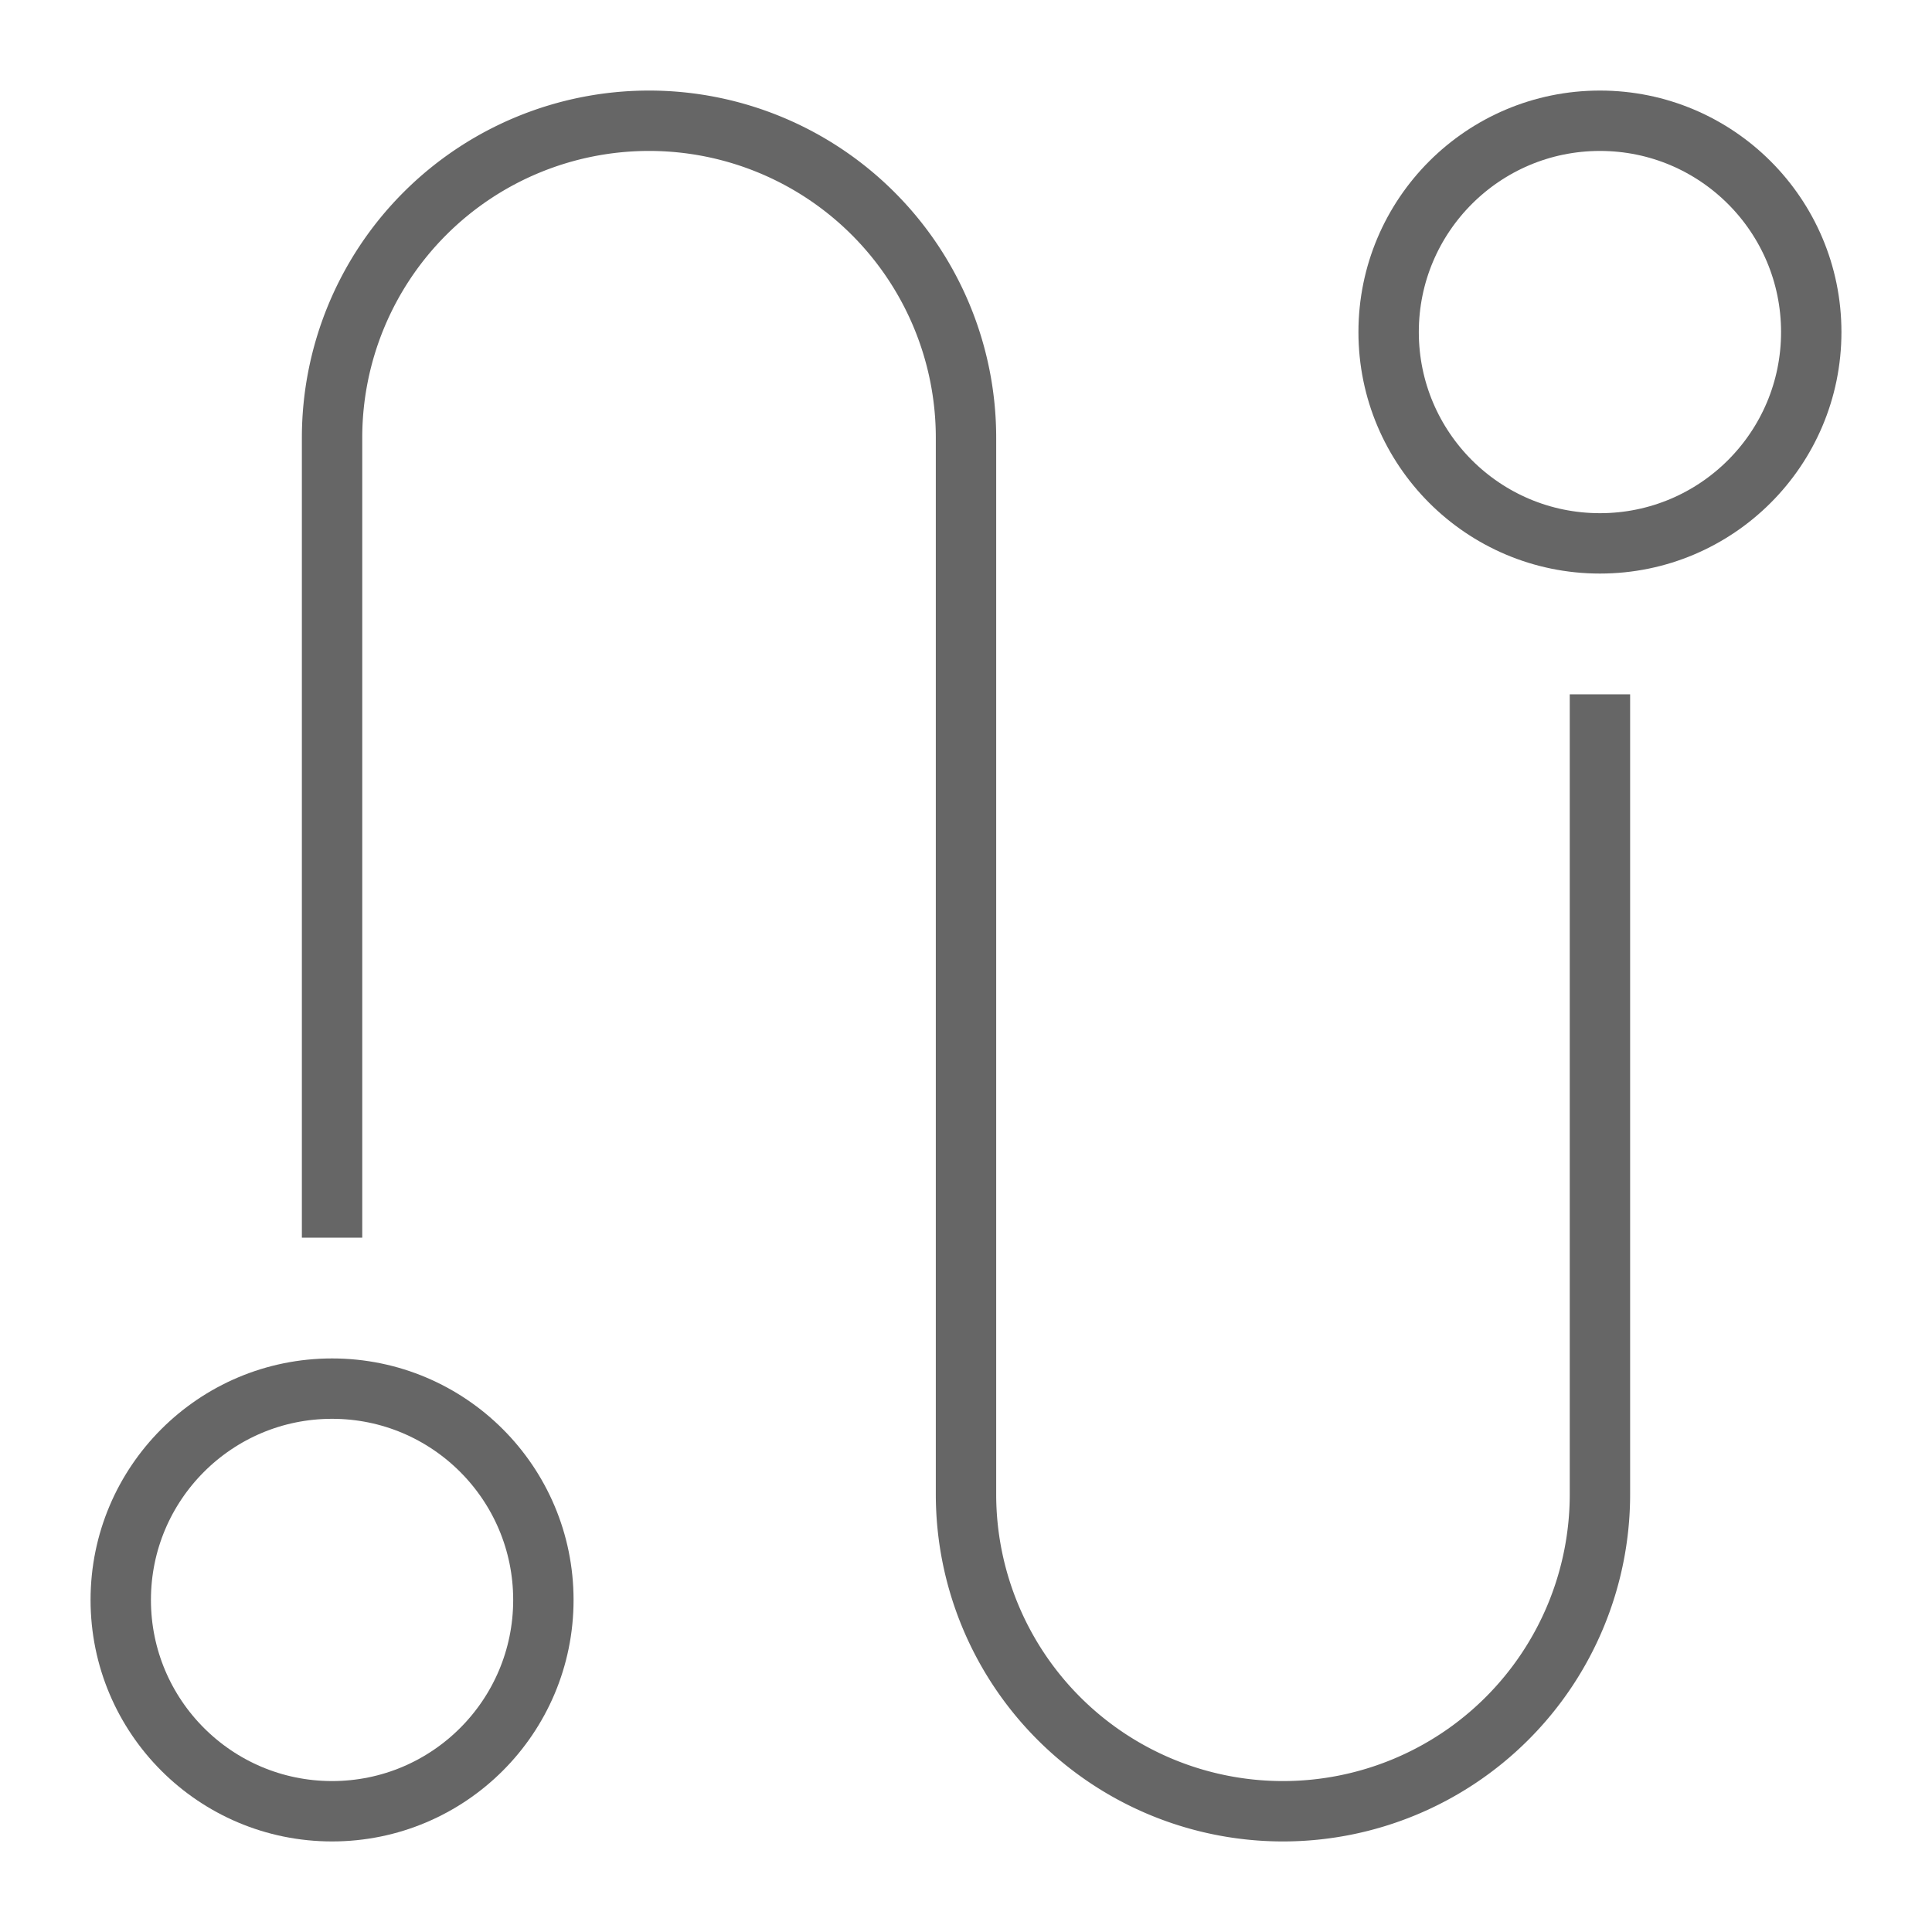 <svg xmlns="http://www.w3.org/2000/svg" height="64" width="64" viewBox="0 0 64 64"><title>journey</title><g stroke-width="2" fill="#666666" stroke="#666666" class="nc-icon-wrapper"><path data-color="color-2" d="M11,40V14.5A10.5,10.5,0,0,1,21.5,4h0A10.5,10.5,0,0,1,32,14.5v35A10.5,10.5,0,0,0,42.5,60h0A10.5,10.5,0,0,0,53,49.5V24" fill="none" stroke-linecap="square" stroke-miterlimit="10"></path><circle cx="53" cy="11" r="7" fill="none" stroke="#666666" stroke-linecap="square" stroke-miterlimit="10"></circle><circle cx="11" cy="53" r="7" fill="none" stroke="#666666" stroke-linecap="square" stroke-miterlimit="10"></circle></g></svg>